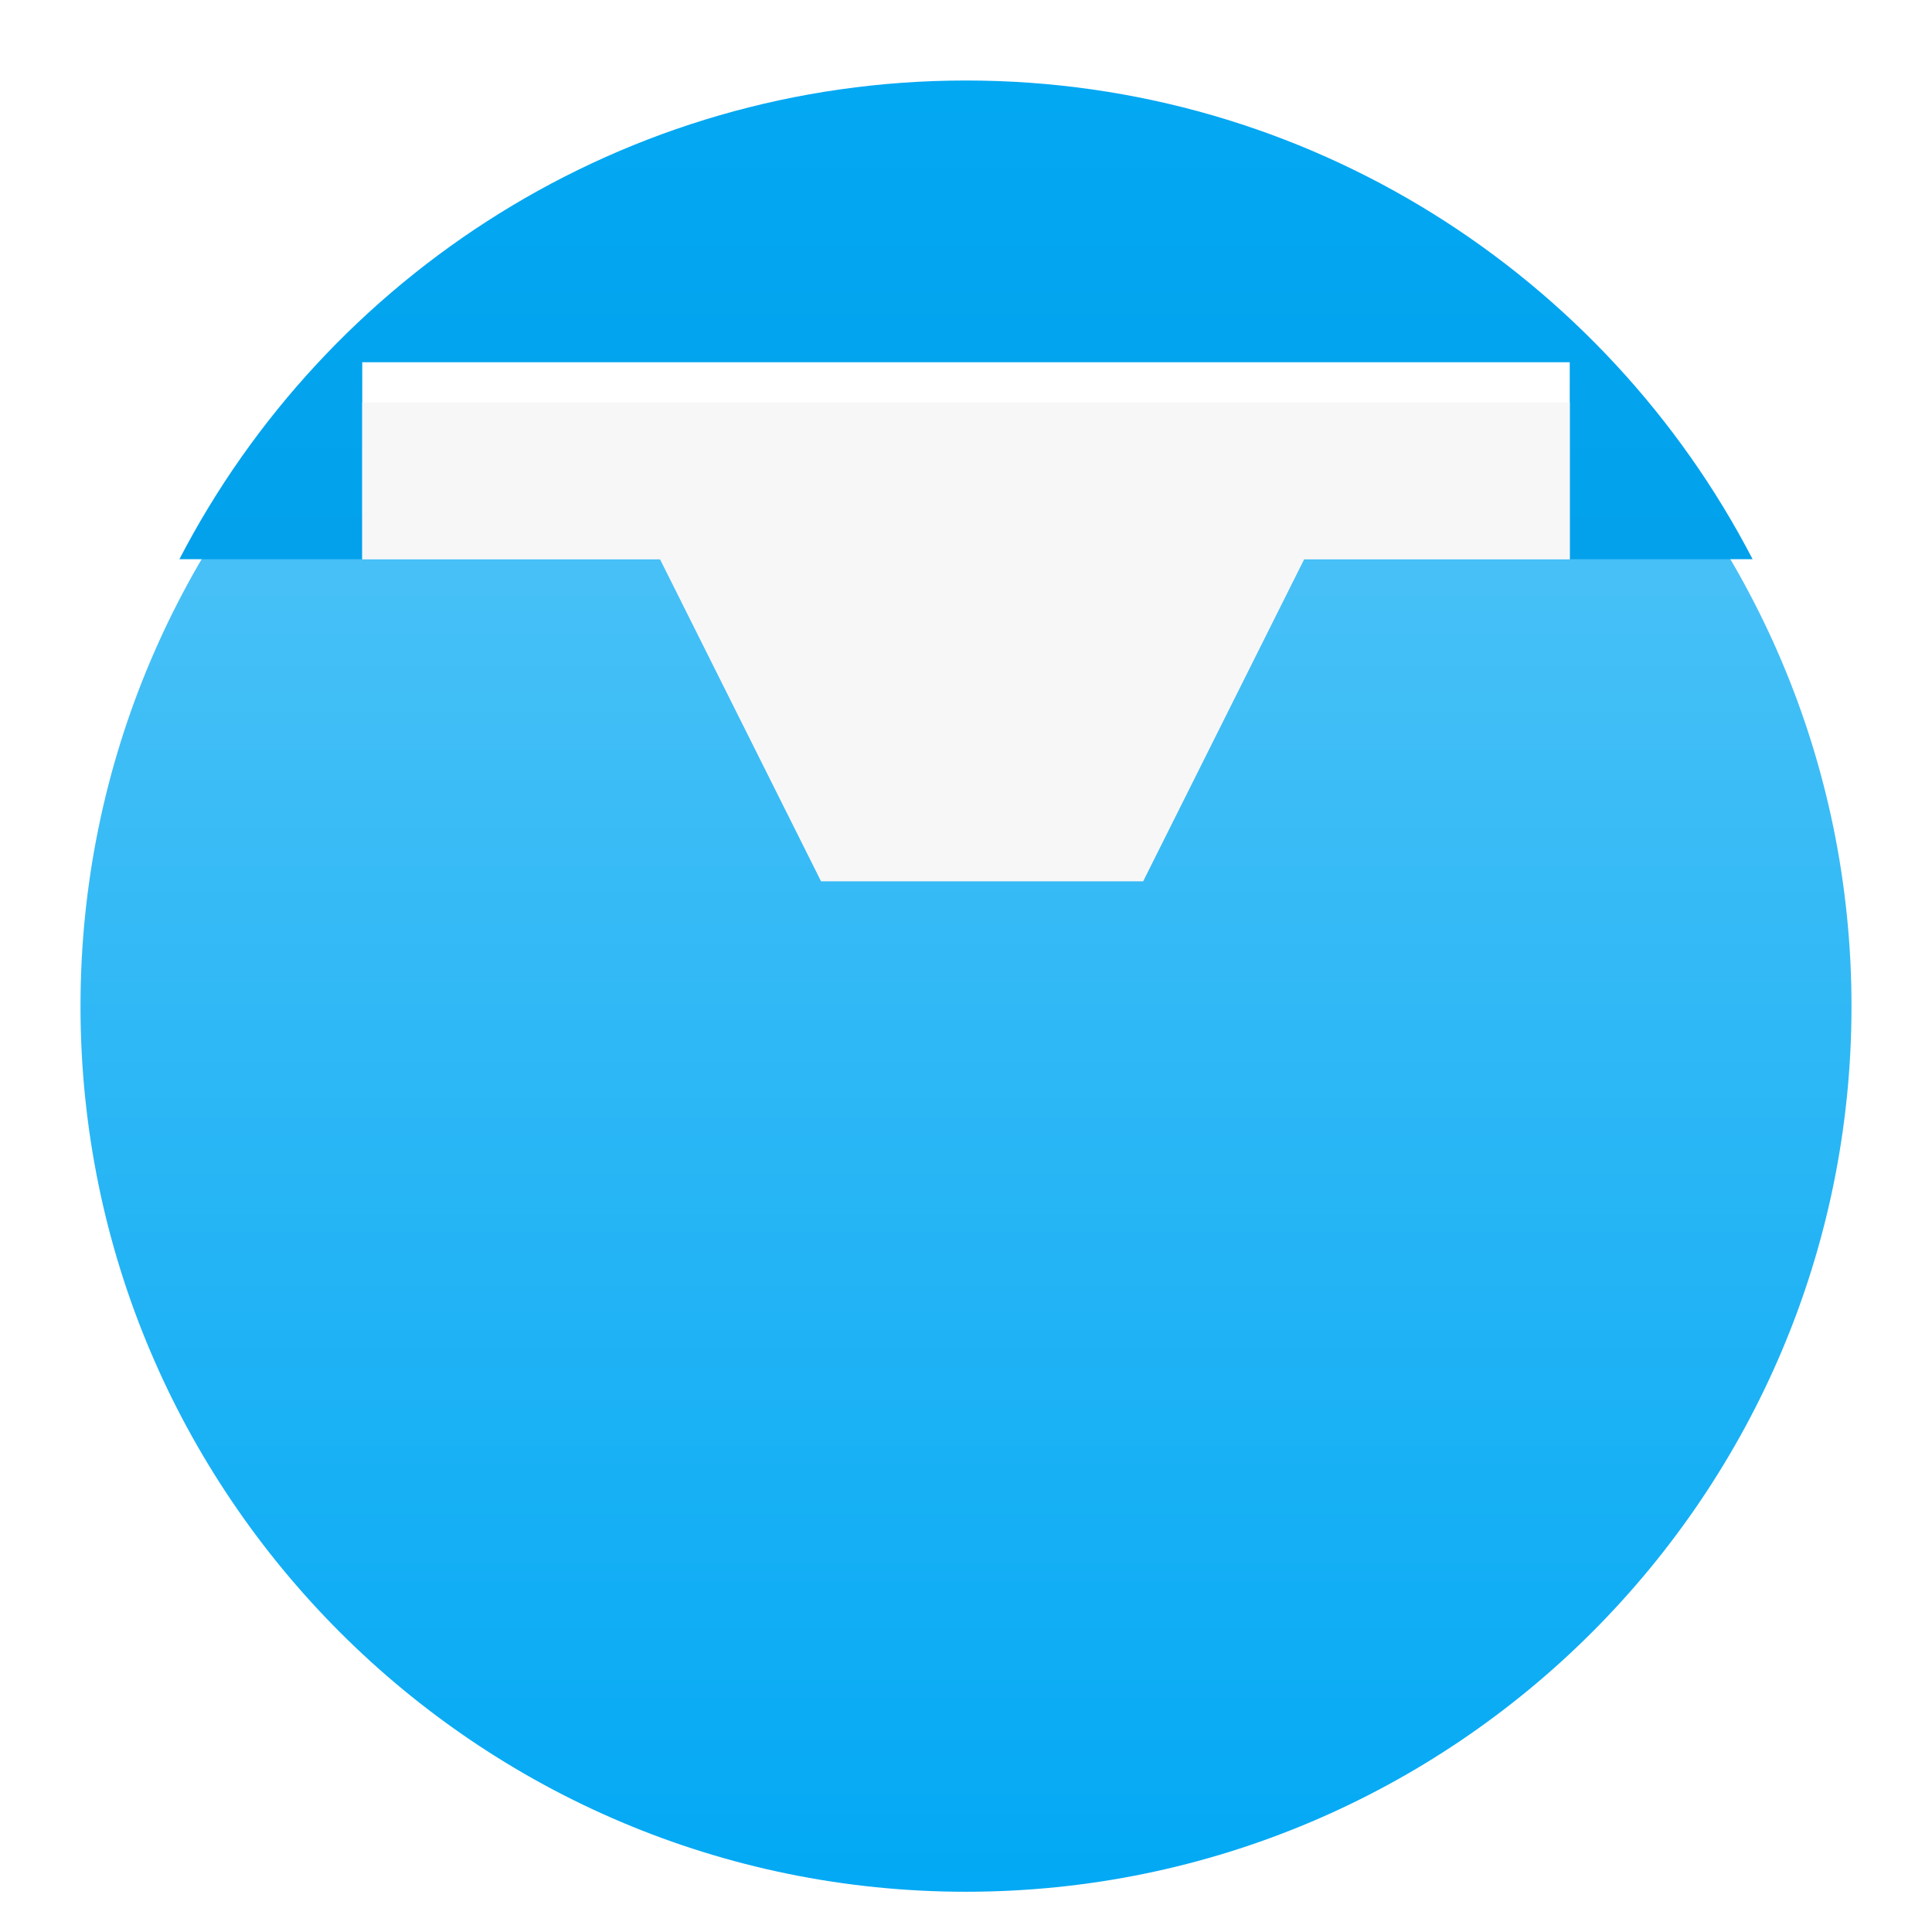 <?xml version="1.0" standalone="no"?><!-- Generator: Gravit.io --><svg xmlns="http://www.w3.org/2000/svg" xmlns:xlink="http://www.w3.org/1999/xlink" style="isolation:isolate" viewBox="0 0 48 48" width="48" height="48"><defs><clipPath id="_clipPath_C3w0nC4CyppGbjAeG8EUH13gM96B2QQX"><rect width="48" height="48"/></clipPath></defs><g clip-path="url(#_clipPath_C3w0nC4CyppGbjAeG8EUH13gM96B2QQX)"><g style="isolation:isolate" id="Design"><defs><filter id="HnTOgf3AHXJlGTXaNUoLUoKRbXogRS1R" x="-200%" y="-200%" width="400%" height="400%"><feOffset xmlns="http://www.w3.org/2000/svg" in="SourceAlpha" result="offOut" dx="0" dy="1"/><feGaussianBlur xmlns="http://www.w3.org/2000/svg" in="offOut" result="blurOut" stdDeviation="0.5"/><feComponentTransfer xmlns="http://www.w3.org/2000/svg" in="blurOut" result="opacOut"><feFuncA xmlns="http://www.w3.org/2000/svg" type="table" tableValues="0 0.5"/></feComponentTransfer><feBlend xmlns="http://www.w3.org/2000/svg" in="SourceGraphic" in2="opacOut" mode="normal"/></filter></defs><g filter="url(#HnTOgf3AHXJlGTXaNUoLUoKRbXogRS1R)"><linearGradient id="_lgradient_74" x1="50.211%" y1="15.962%" x2="50.211%" y2="100.106%"><stop offset="0%" stop-opacity="1" style="stop-color:rgb(79,195,247)"/><stop offset="100%" stop-opacity="1" style="stop-color:rgb(3,169,244)"/></linearGradient><path d=" M 2 24 C 2 11.858 11.858 2 24 2 C 36.142 2 46 11.858 46 24 C 46 36.142 36.142 46 24 46 C 11.858 46 2 36.142 2 24 Z " fill="url(#_lgradient_74)"/></g><linearGradient id="_lgradient_75" x1="50.238%" y1="-8.651%" x2="50.238%" y2="109.187%"><stop offset="0%" stop-opacity="1" style="stop-color:rgb(3,169,244)"/><stop offset="100%" stop-opacity="1" style="stop-color:rgb(3,155,229)"/></linearGradient><path d=" M 32.4 13.893 L 43.543 13.893 C 39.88 6.83 32.499 2 24 2 C 15.501 2 8.12 6.83 4.457 13.893 L 16.4 13.893 L 20.4 21.893 L 28.4 21.893 L 32.4 13.893 Z " fill="url(#_lgradient_75)"/><path d=" M 39 13.893 L 32.4 13.893 L 28.4 21.893 L 20.4 21.893 L 16.4 13.893 L 9 13.893 L 9 9 L 39 9 L 39 13.893 Z " fill="rgb(255,255,255)"/><path d=" M 39 13.893 L 32.4 13.893 L 28.4 21.893 L 20.4 21.893 L 16.4 13.893 L 9 13.893 L 9 10 L 39 10 L 39 13.893 Z " fill="rgb(247,247,247)"/></g></g></svg>